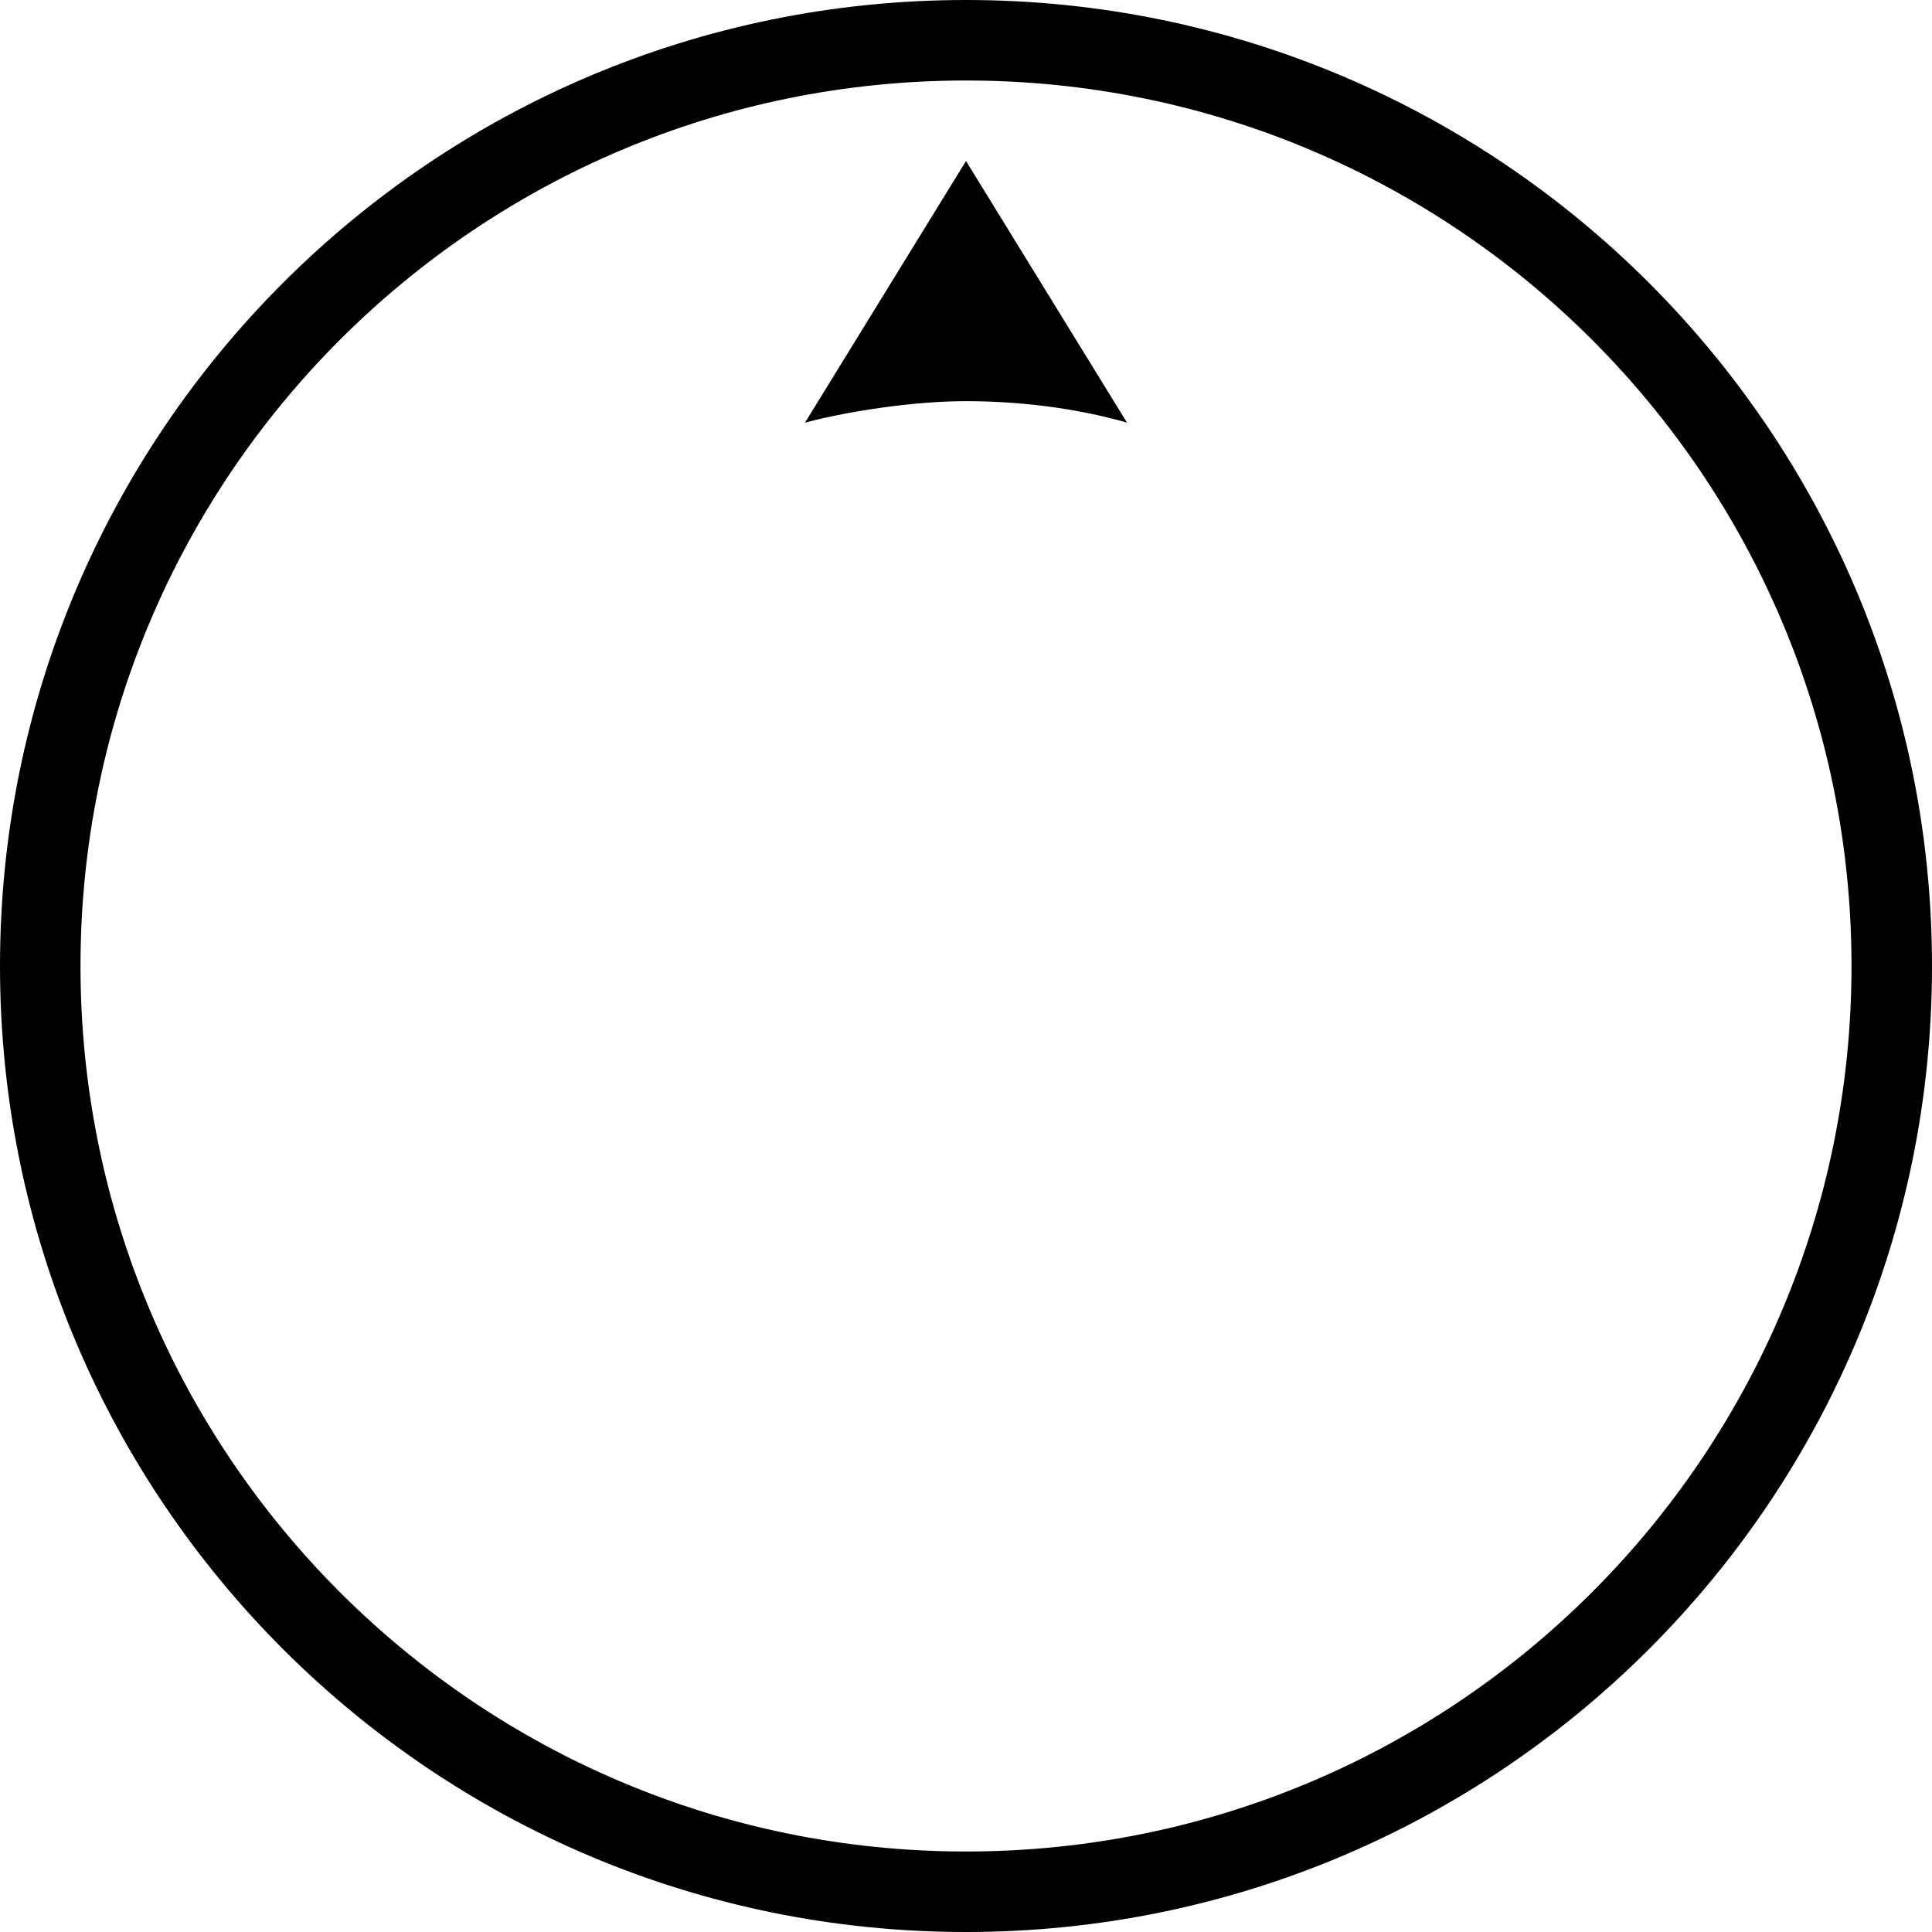 <?xml version="1.0" encoding="UTF-8" standalone="no"?>
<svg
   xmlns:dc="http://purl.org/dc/elements/1.1/"
   xmlns:cc="http://creativecommons.org/ns#"
   xmlns:rdf="http://www.w3.org/1999/02/22-rdf-syntax-ns#"
   xmlns:svg="http://www.w3.org/2000/svg"
   xmlns="http://www.w3.org/2000/svg"
   xmlns:sodipodi="http://sodipodi.sourceforge.net/DTD/sodipodi-0.dtd"
   xmlns:inkscape="http://www.inkscape.org/namespaces/inkscape"
   width="96"
   height="96"
   fill="none"
   viewBox="0 0 96 96"
   version="1.1"
   id="svg4"
   sodipodi:docname="compass.svg">
  <defs
     id="defs8" />
  <sodipodi:namedview
     pagecolor="#ffffff"
     bordercolor="#666666"
     borderopacity="1"
     objecttolerance="10"
     gridtolerance="10"
     guidetolerance="10"
     inkscape:pageopacity="0"
     inkscape:pageshadow="2"
     inkscape:window-width="640"
     inkscape:window-height="480"
     id="namedview6" />
  <path
     fill="#000"
     fill-rule="evenodd"
     d="M48 92C23.7 92 4 72.3 4 48S23.7 4 48 4s44 19.7 44 44-19.7 44-44 44zm0 4C21.49 96 0 74.51 0 48S21.49 0 48 0s48 21.49 48 48-21.49 48-48 48zm0-88l8 13c-2.467-.711-5.304-1.067-8-1.067-2.48 0-5.71.462-8 1.067l8-13z"
     clip-rule="evenodd"
     id="path2" />
</svg>
